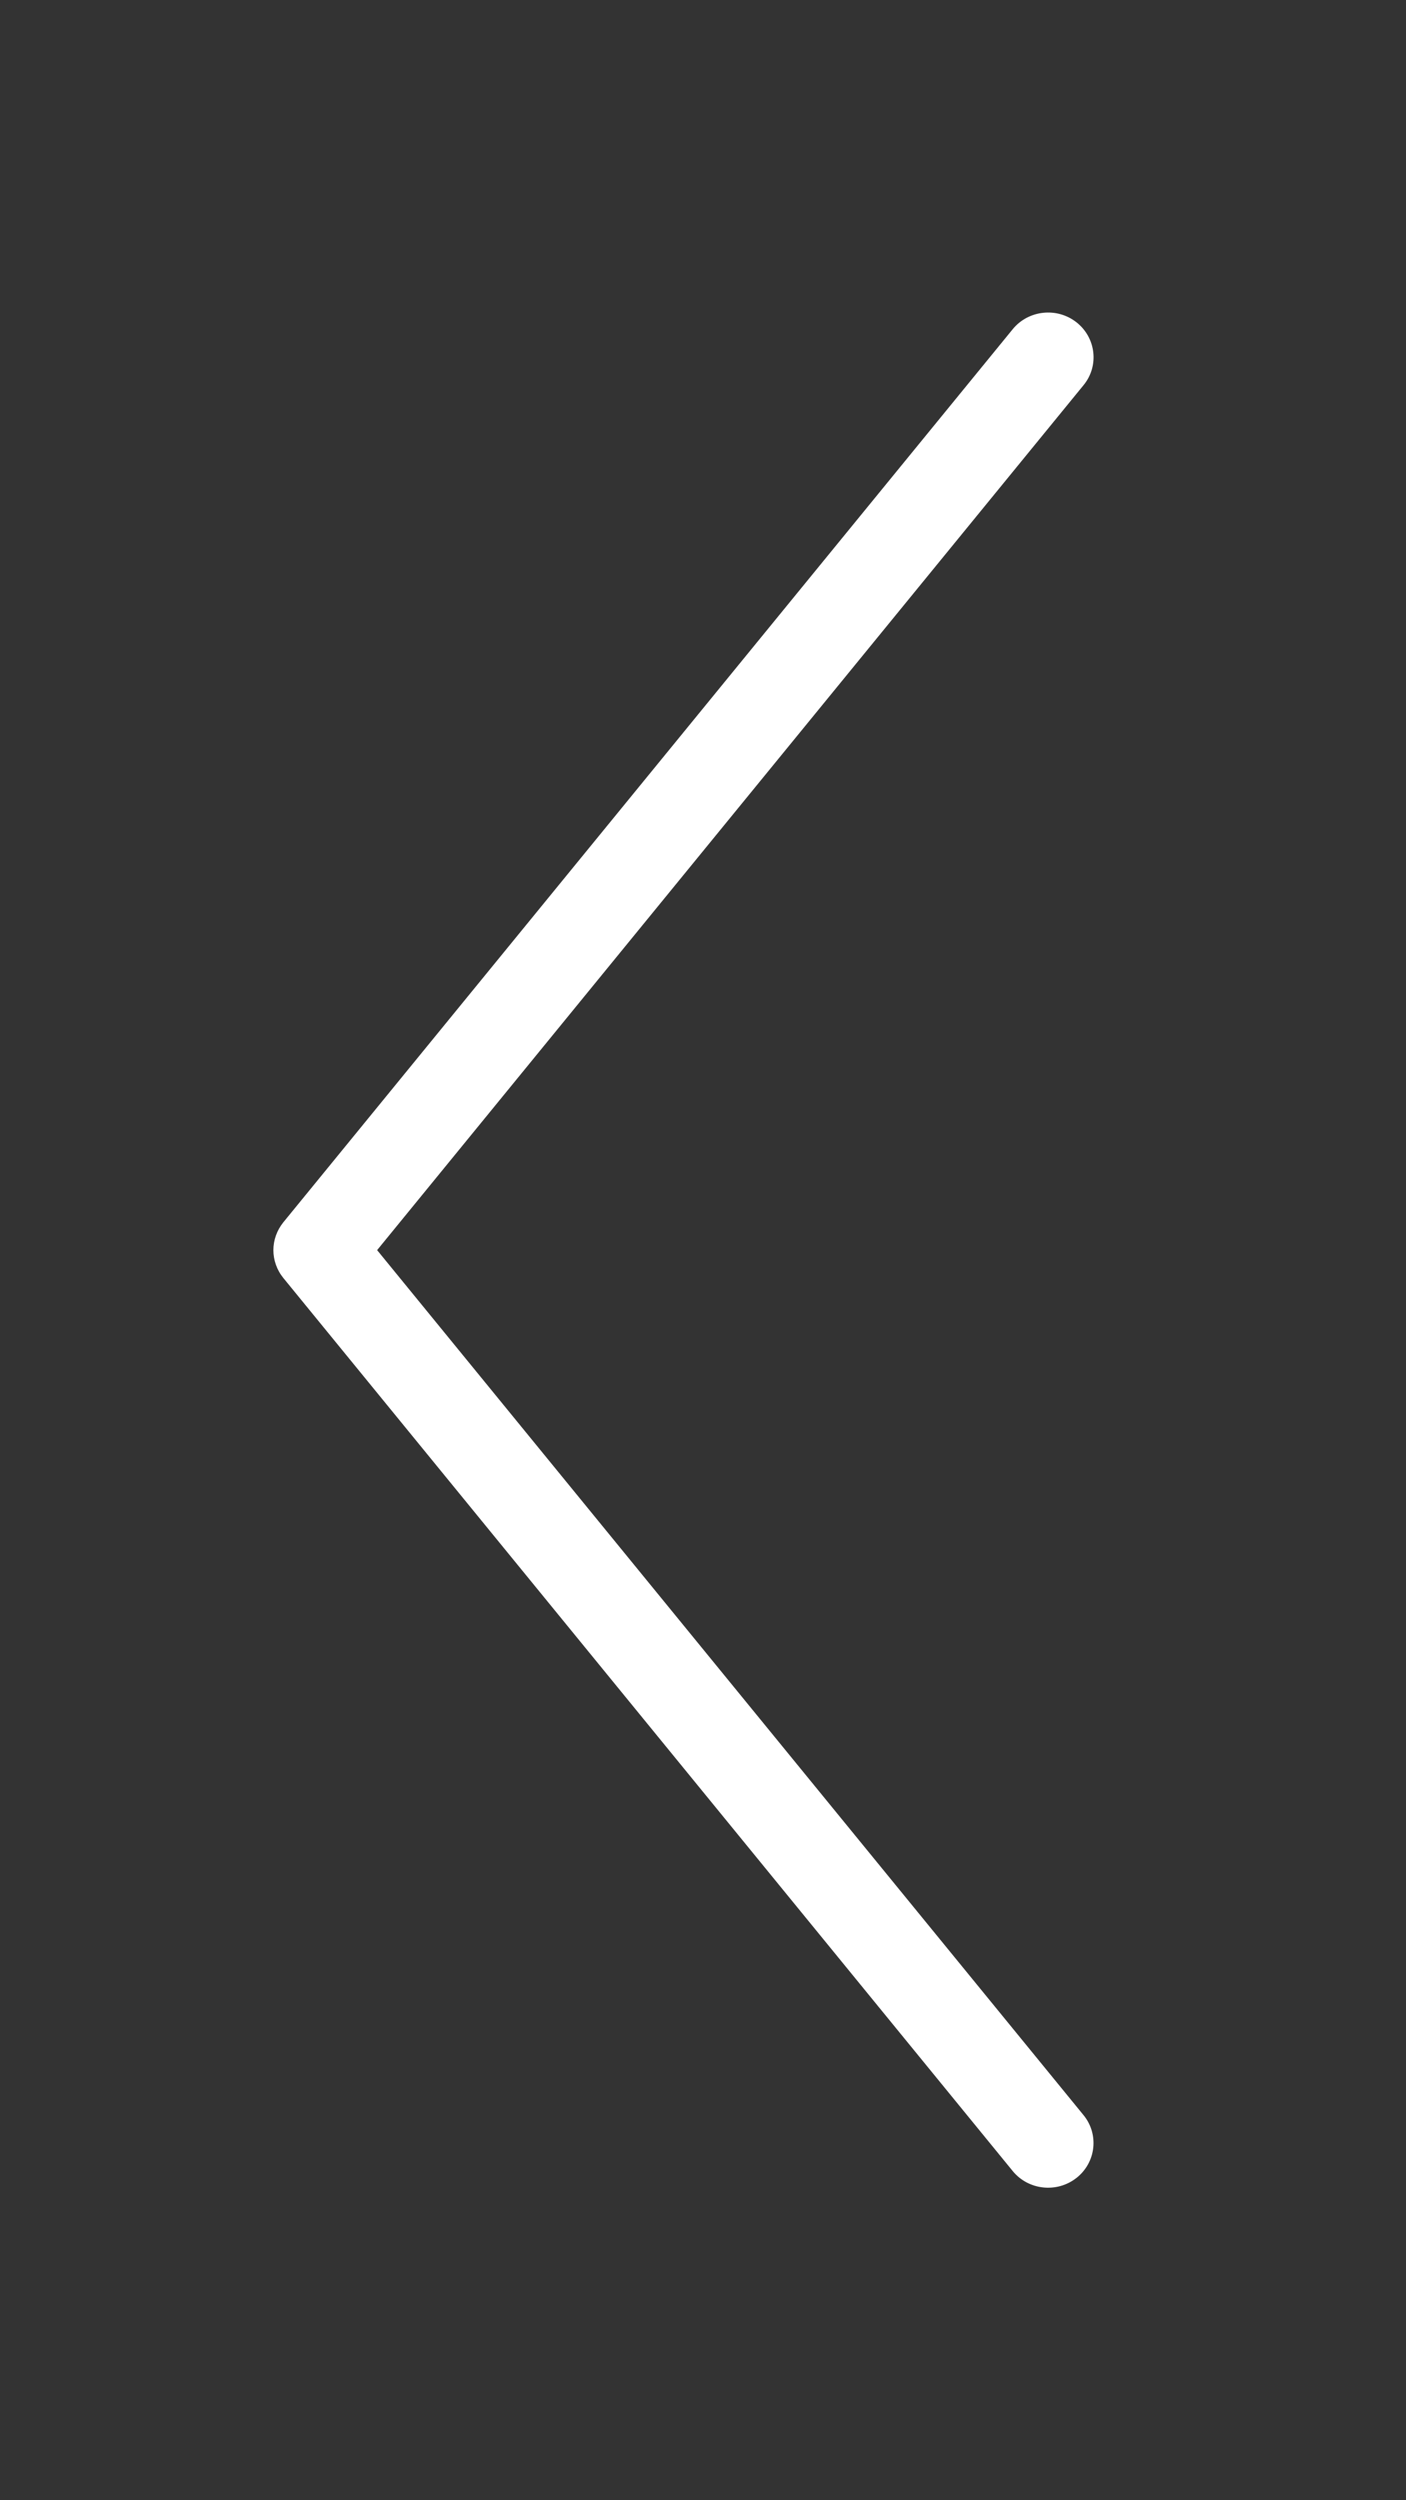 <svg width="36" height="64" viewBox="0 0 36 64" fill="none" xmlns="http://www.w3.org/2000/svg">
<rect x="0" y="0" width="36" height="64" fill="#333333" stroke="none"/>
<path d="M27.564 55.748C28.065 55.353 28.144 54.632 27.744 54.143L9.656 32L27.744 9.859C28.147 9.368 28.065 8.648 27.565 8.252C27.064 7.856 26.33 7.936 25.929 8.428L7.257 31.285C7.087 31.495 7 31.747 7 32C7 32.254 7.086 32.506 7.257 32.716L25.929 55.572C26.33 56.065 27.064 56.143 27.564 55.748Z" fill="white"/>
</svg>
